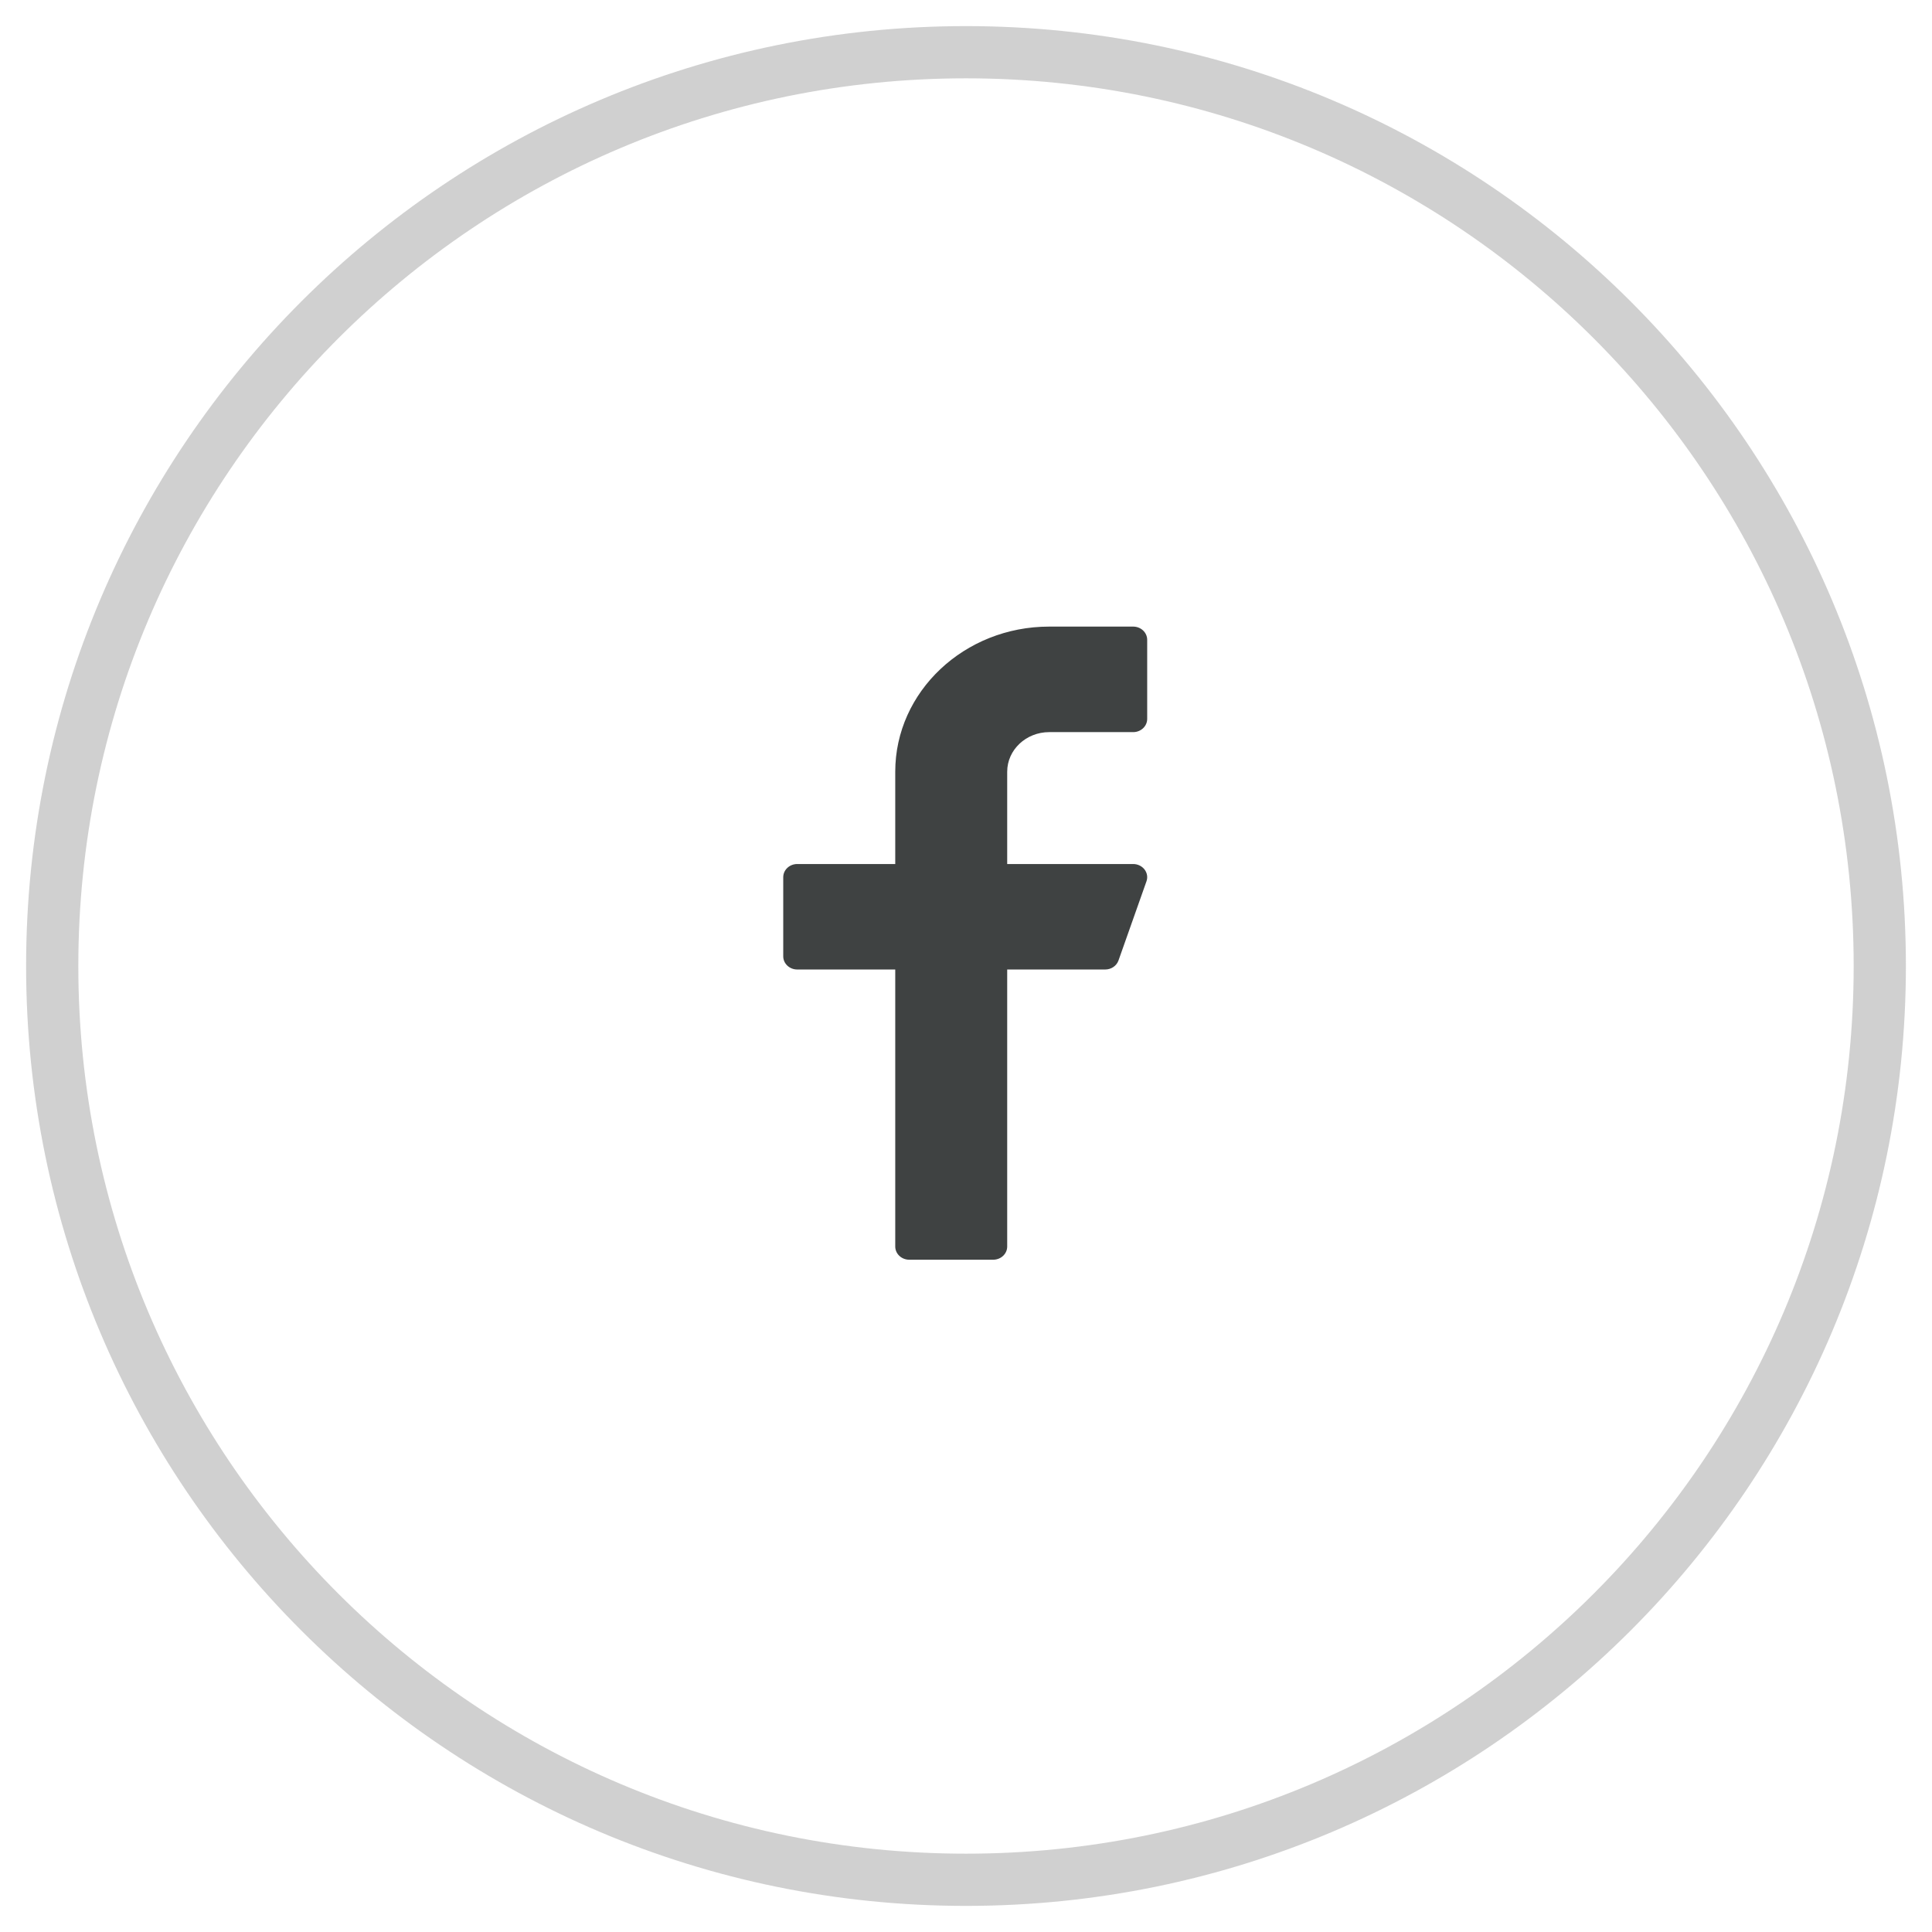 <svg width="37" height="37" viewBox="0 0 37 37" fill="none" xmlns="http://www.w3.org/2000/svg">
<path opacity="0.8" fill-rule="evenodd" clip-rule="evenodd" d="M18.5 36C28.165 36 36 28.165 36 18.5C36 8.835 28.165 1 18.5 1C8.835 1 1 8.835 1 18.5C1 28.165 8.835 36 18.5 36Z" stroke="#C4C4C4"/>
<path d="M20.093 14.021H21.702C21.849 14.021 21.97 13.908 21.97 13.768V12.253C21.97 12.113 21.849 12 21.702 12H20.093C18.468 12 17.145 13.246 17.145 14.779V16.547H15.268C15.12 16.547 15 16.66 15 16.799V18.315C15 18.454 15.12 18.567 15.268 18.567H17.145V23.872C17.145 24.012 17.265 24.125 17.413 24.125H19.021C19.169 24.125 19.289 24.012 19.289 23.872V18.567H21.166C21.281 18.567 21.383 18.498 21.42 18.395L21.956 16.879C21.984 16.802 21.97 16.718 21.919 16.651C21.868 16.586 21.788 16.547 21.702 16.547H19.289V14.779C19.289 14.361 19.65 14.021 20.093 14.021Z" fill="#3F4242"/>
</svg>
